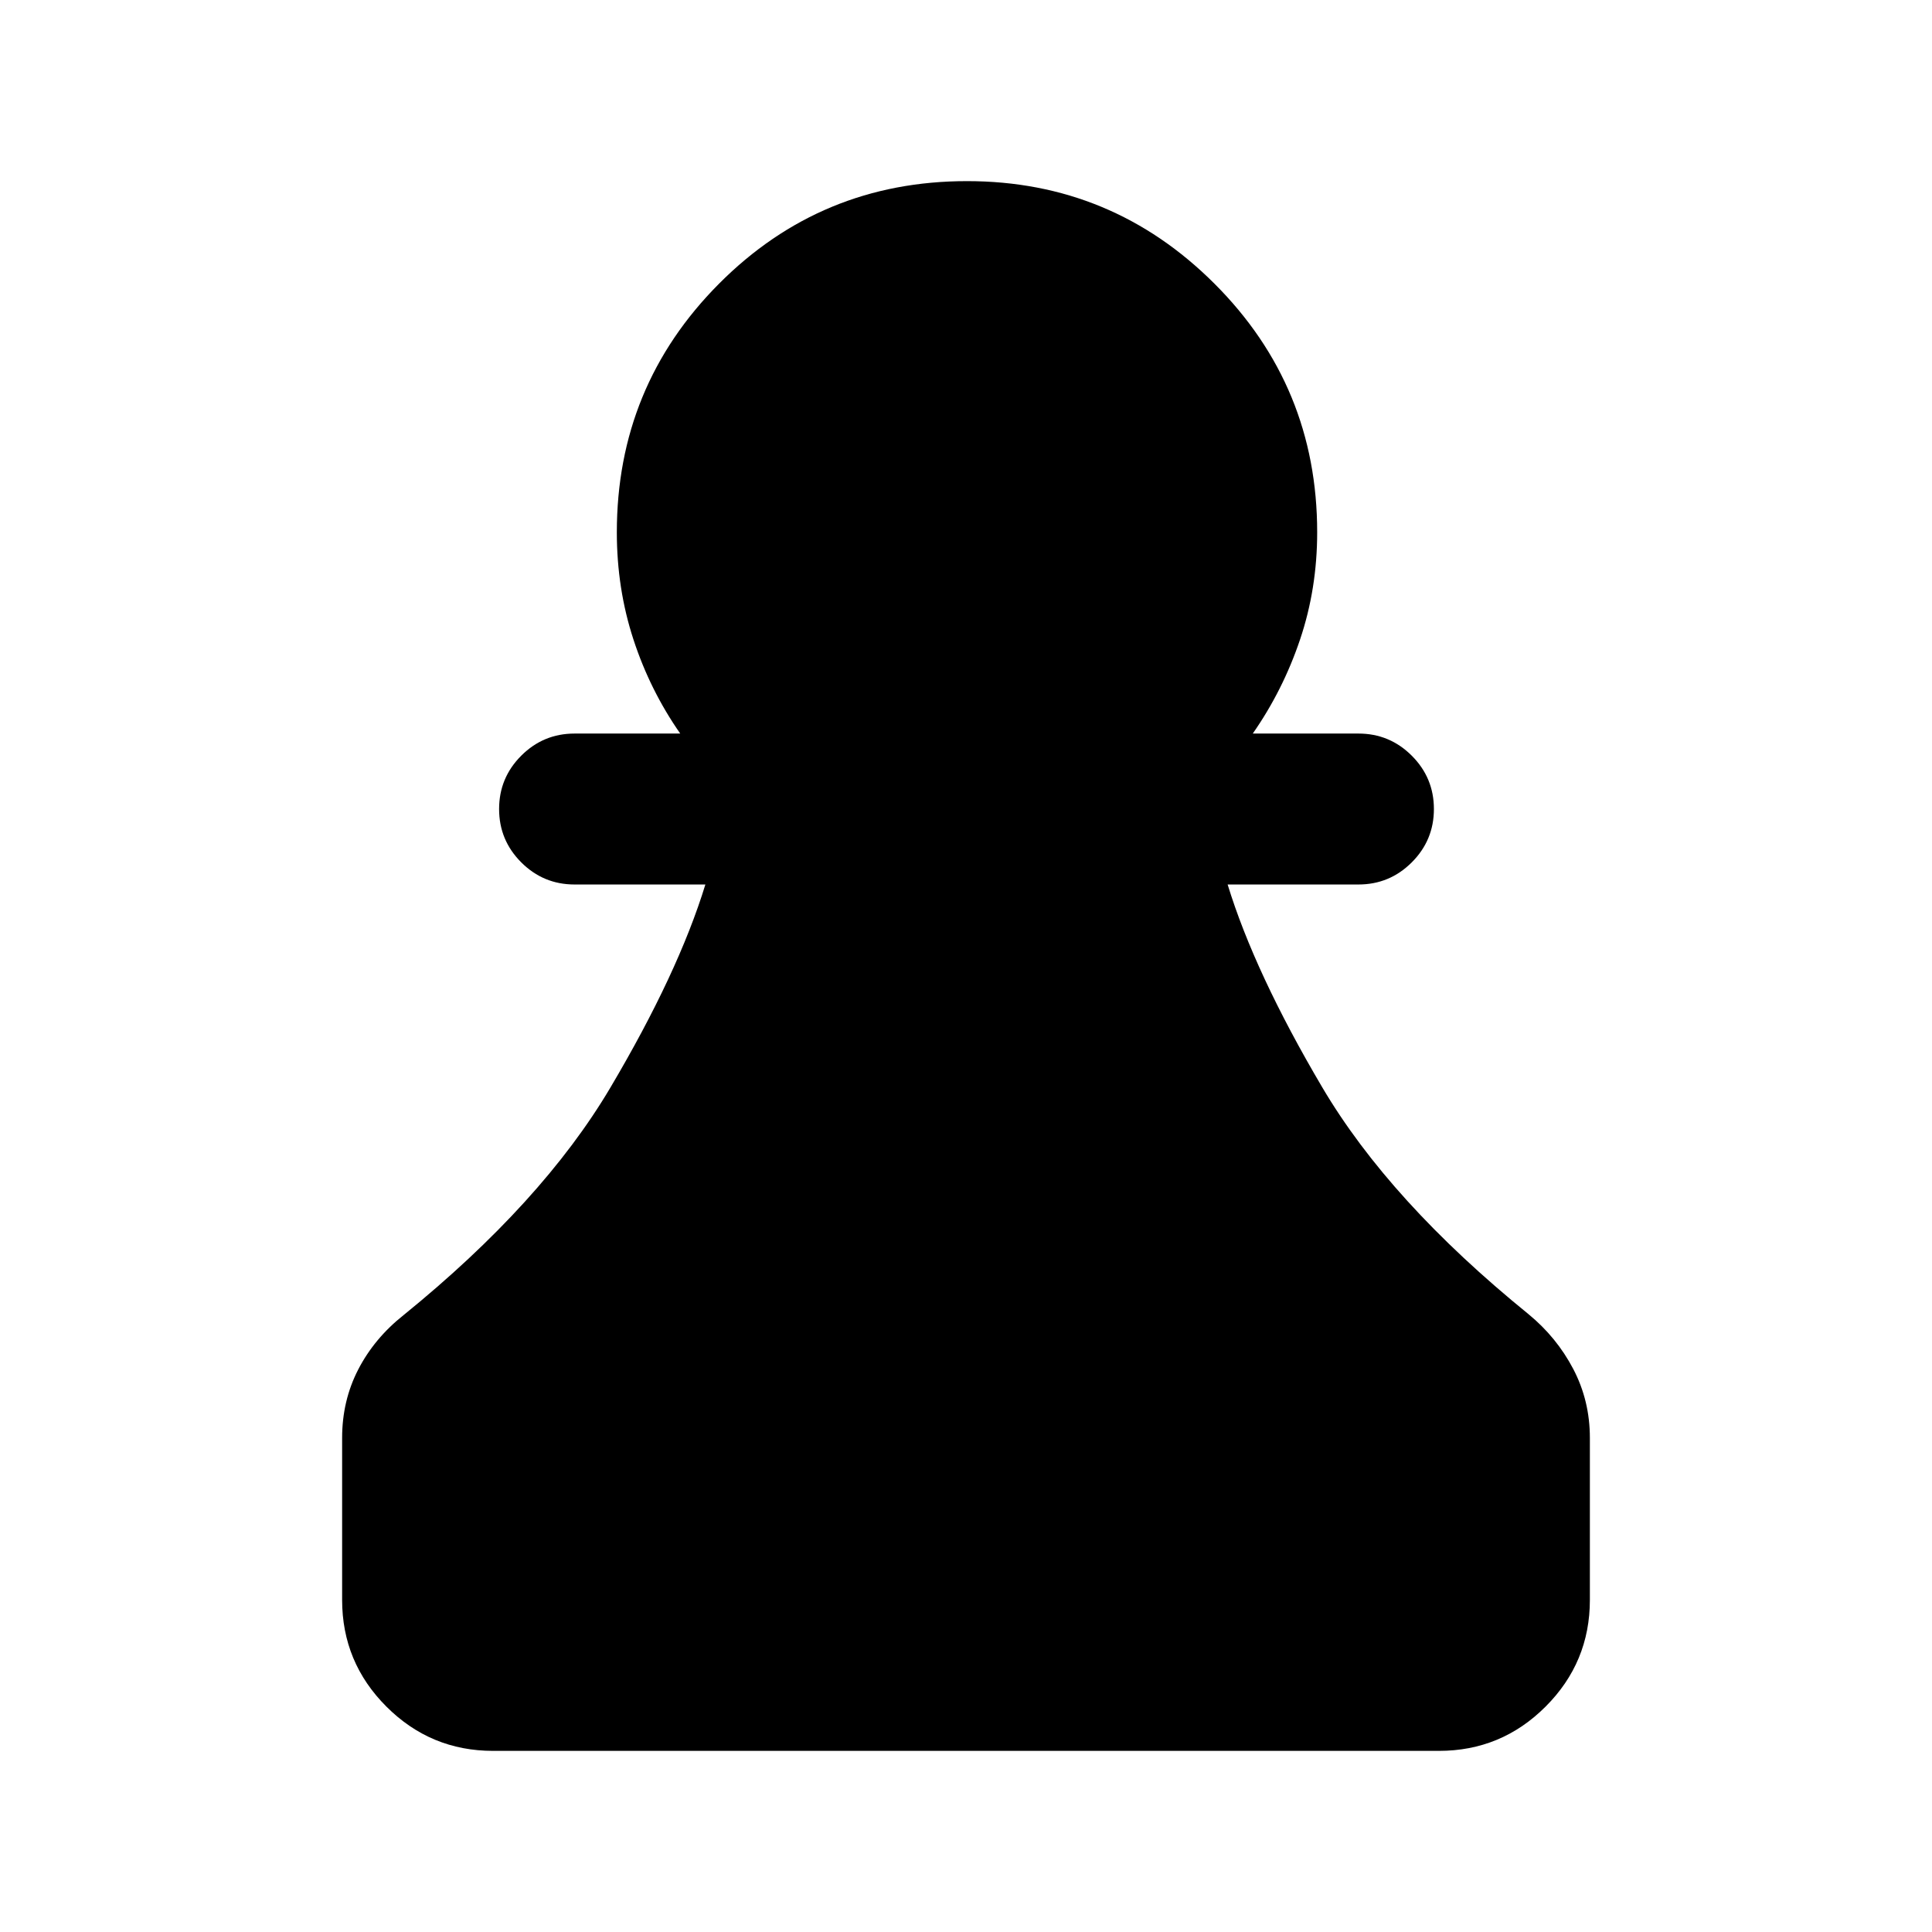 <svg xmlns="http://www.w3.org/2000/svg" height="24" viewBox="0 -960 960 960" width="24"><path d="M245-90q-31 0-53-22t-22-53v-80.5q0-18.5 8-34t22.5-27q69-56 102.75-113t47.25-101h-65q-15.5 0-26.5-11T248-558q0-15.5 11-26.5t26.5-11H338q-15-21.5-23.25-46.75t-8.25-53.25q0-72.5 50.75-123.5t123.25-51q72 0 123 51t51 123.5q0 28-8.5 53.25t-23.5 46.75H675q15.5 0 26.5 11t11 26.5q0 15.5-11 26.5t-26.5 11h-65q13.5 44 47 100.75T759.5-307q14 11.5 22.25 27.25T790-245.5v80.5q0 31-22 53t-53 22H245Z"/></svg>